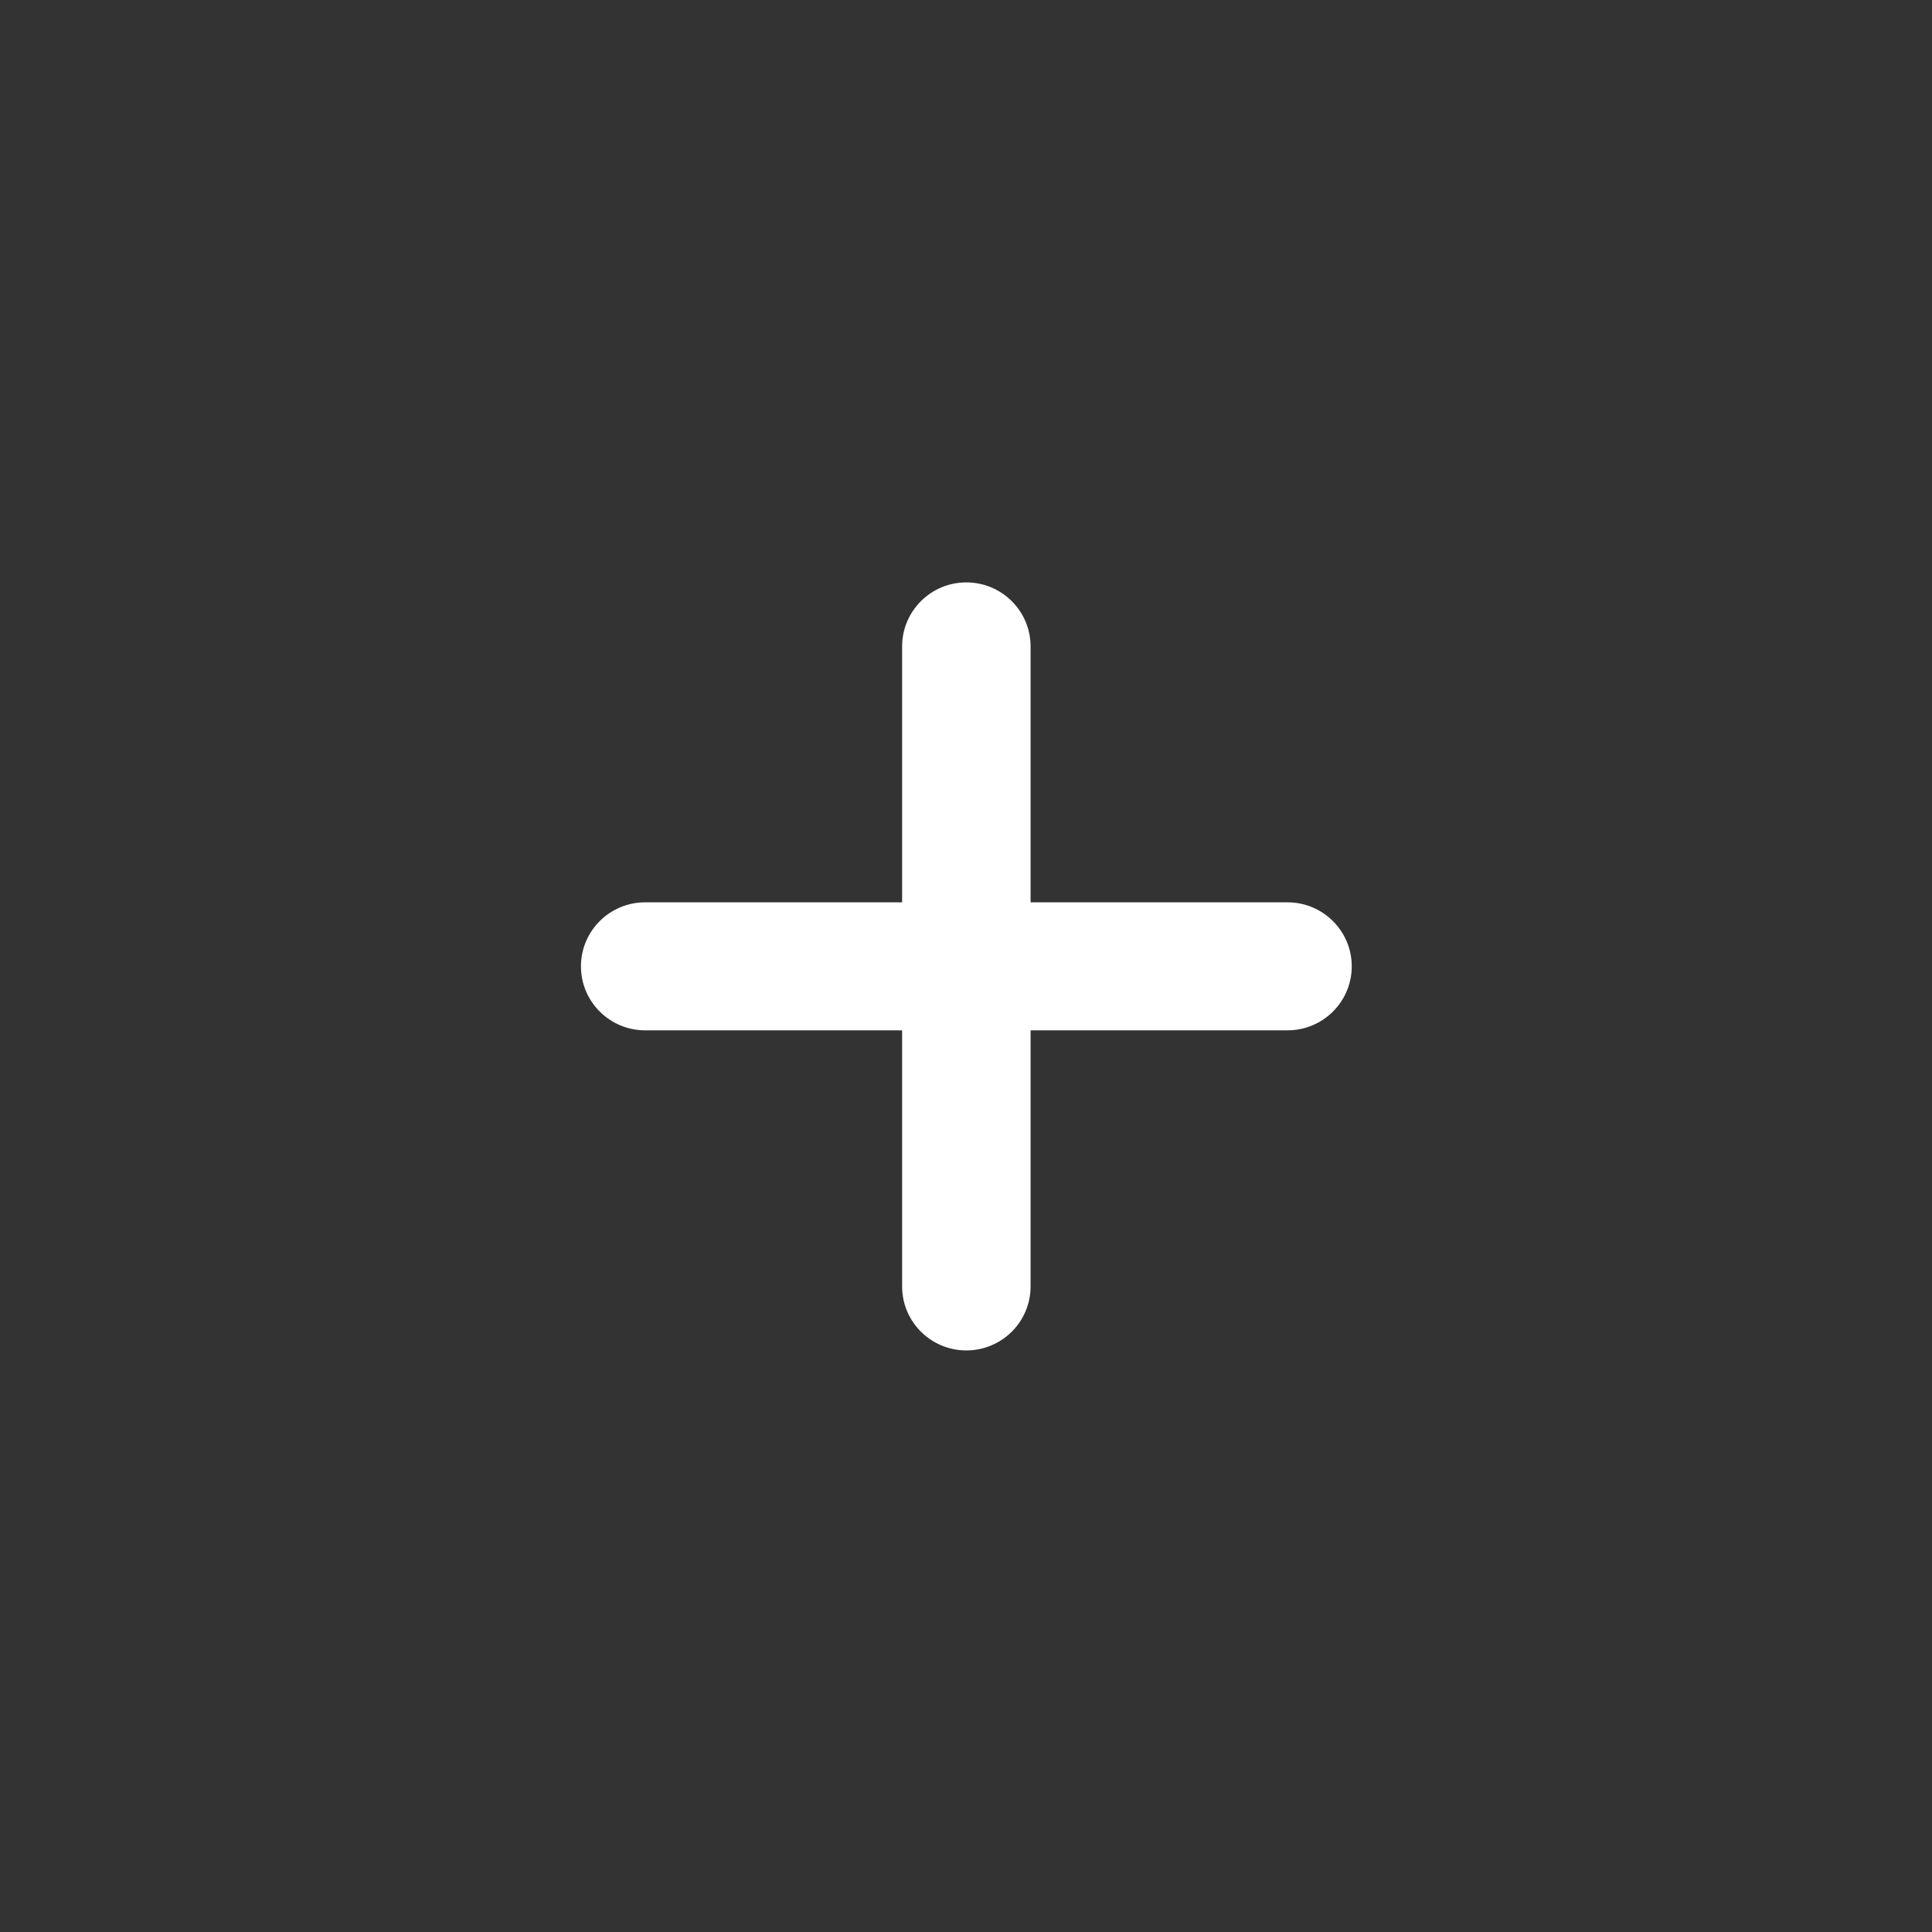 <svg width="47" height="47" viewBox="0 0 47 47" fill="none" xmlns="http://www.w3.org/2000/svg">
<rect x="0" y="0" width="47" height="47" fill="#333333" stroke="none"/>
<path d="M31.321 25.065H15.695C14.833 25.065 14.133 24.369 14.133 23.508C14.133 22.647 14.833 21.951 15.695 21.951H31.321C32.185 21.951 32.884 22.649 32.884 23.508C32.884 24.368 32.185 25.065 31.321 25.065Z" fill="white"/>
<path d="M23.508 32.852C22.646 32.852 21.946 32.156 21.946 31.295V15.725C21.946 14.866 22.646 14.168 23.508 14.168C24.371 14.168 25.071 14.866 25.071 15.725V31.295C25.071 32.156 24.371 32.852 23.508 32.852Z" fill="white"/>
</svg>
